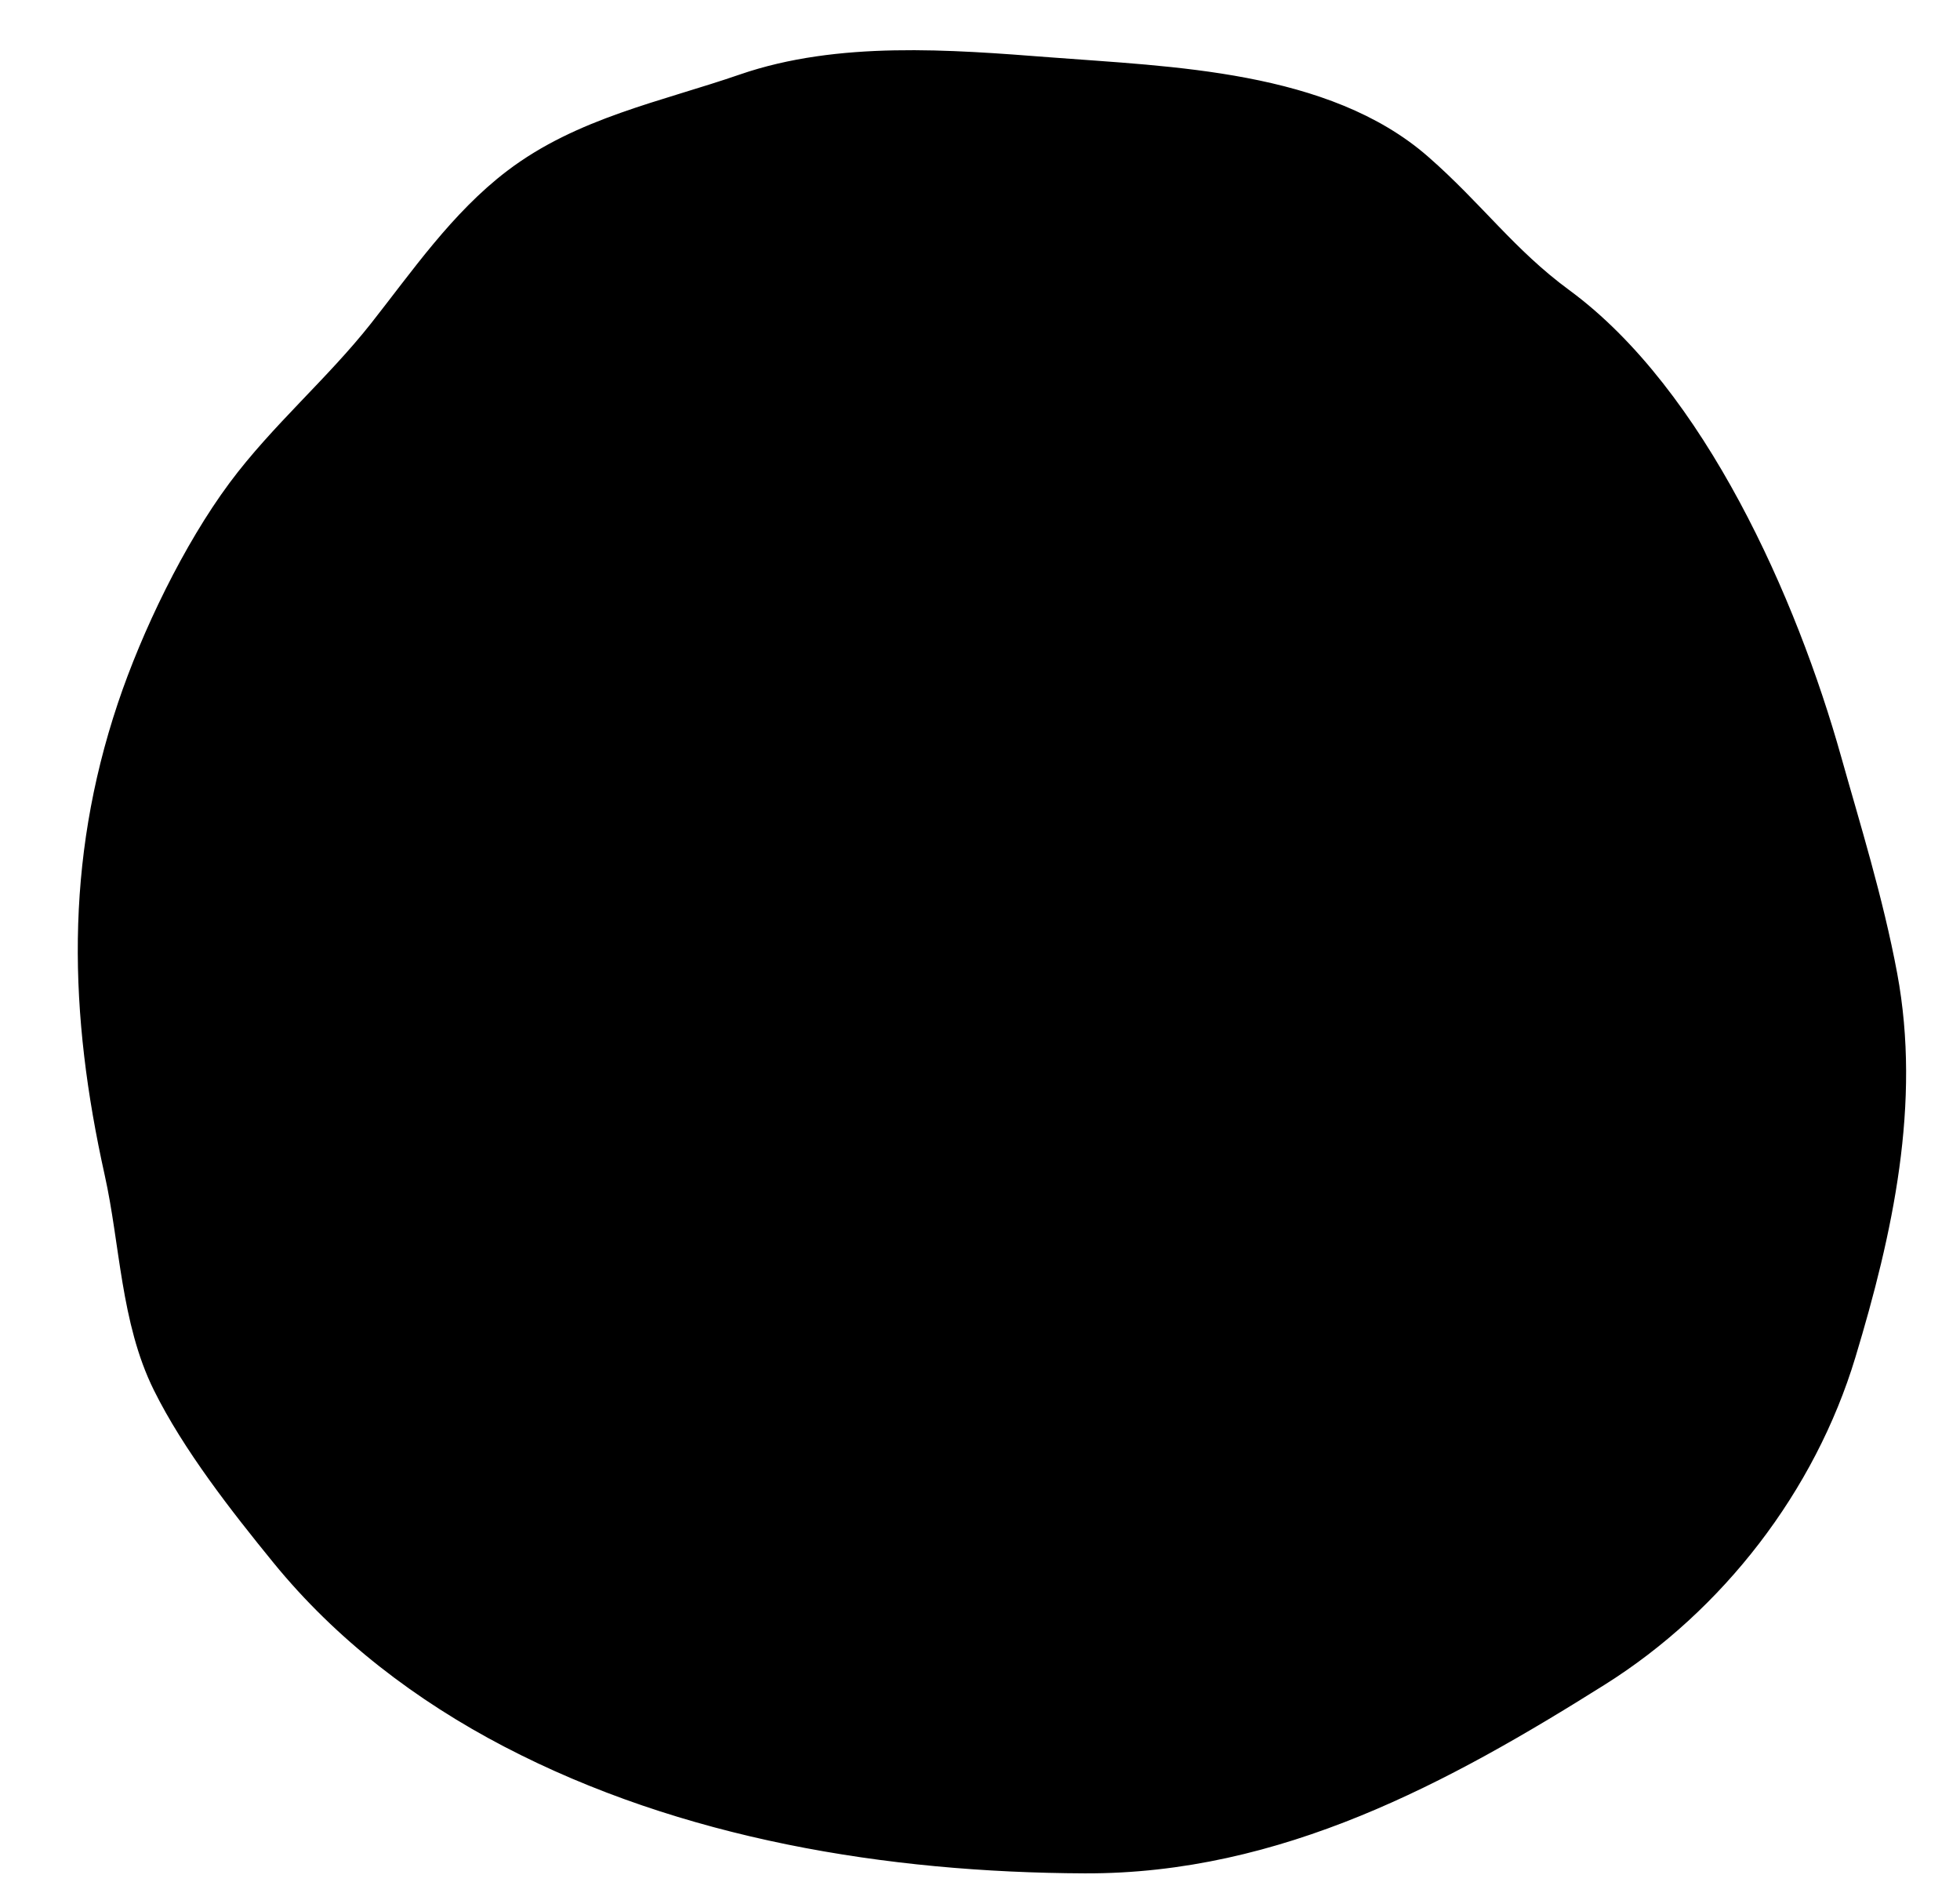 <?xml version="1.0" encoding="utf-8"?>
<!-- Generator: Adobe Illustrator 16.0.3, SVG Export Plug-In . SVG Version: 6.00 Build 0)  -->
<!DOCTYPE svg PUBLIC "-//W3C//DTD SVG 1.1//EN" "http://www.w3.org/Graphics/SVG/1.1/DTD/svg11.dtd">
<svg version="1.1" id="Ebene_1" xmlns="http://www.w3.org/2000/svg" xmlns:xlink="http://www.w3.org/1999/xlink" x="0px" y="0px"
	 width="104.167px" height="100px" viewBox="0 0 104.167 100" enable-background="new 0 0 104.167 100" xml:space="preserve">
<path stroke="#000000" stroke-miterlimit="10" d="M100.337,51.808c1.265,6.78-0.236,13.646-2.21,20.175
	c-2.111,6.987-6.924,13.224-13.098,17.104c-8.264,5.194-17.085,9.996-27.384,9.954c-10.448-0.043-21.273-1.806-30.616-6.677
	c-4.61-2.403-8.818-5.606-12.113-9.65c-2.21-2.711-4.75-5.954-6.296-9.082c-1.711-3.461-1.741-7.585-2.566-11.294
	c-1.89-8.496-2.115-16.461,0.684-24.812c1.268-3.783,3.475-8.353,5.861-11.566c2.225-2.998,5.17-5.499,7.505-8.457
	c2.204-2.793,4.294-5.851,7.152-8.025c3.619-2.753,8.02-3.595,12.231-5.048c5.098-1.758,10.999-1.294,16.292-0.885
	c6.441,0.497,14.68,0.688,19.79,5.156c2.822,2.468,4.556,4.929,7.53,7.113c7.068,5.188,11.931,16.185,14.272,24.535
	C98.353,43.846,99.591,47.806,100.337,51.808z"/>
</svg>
